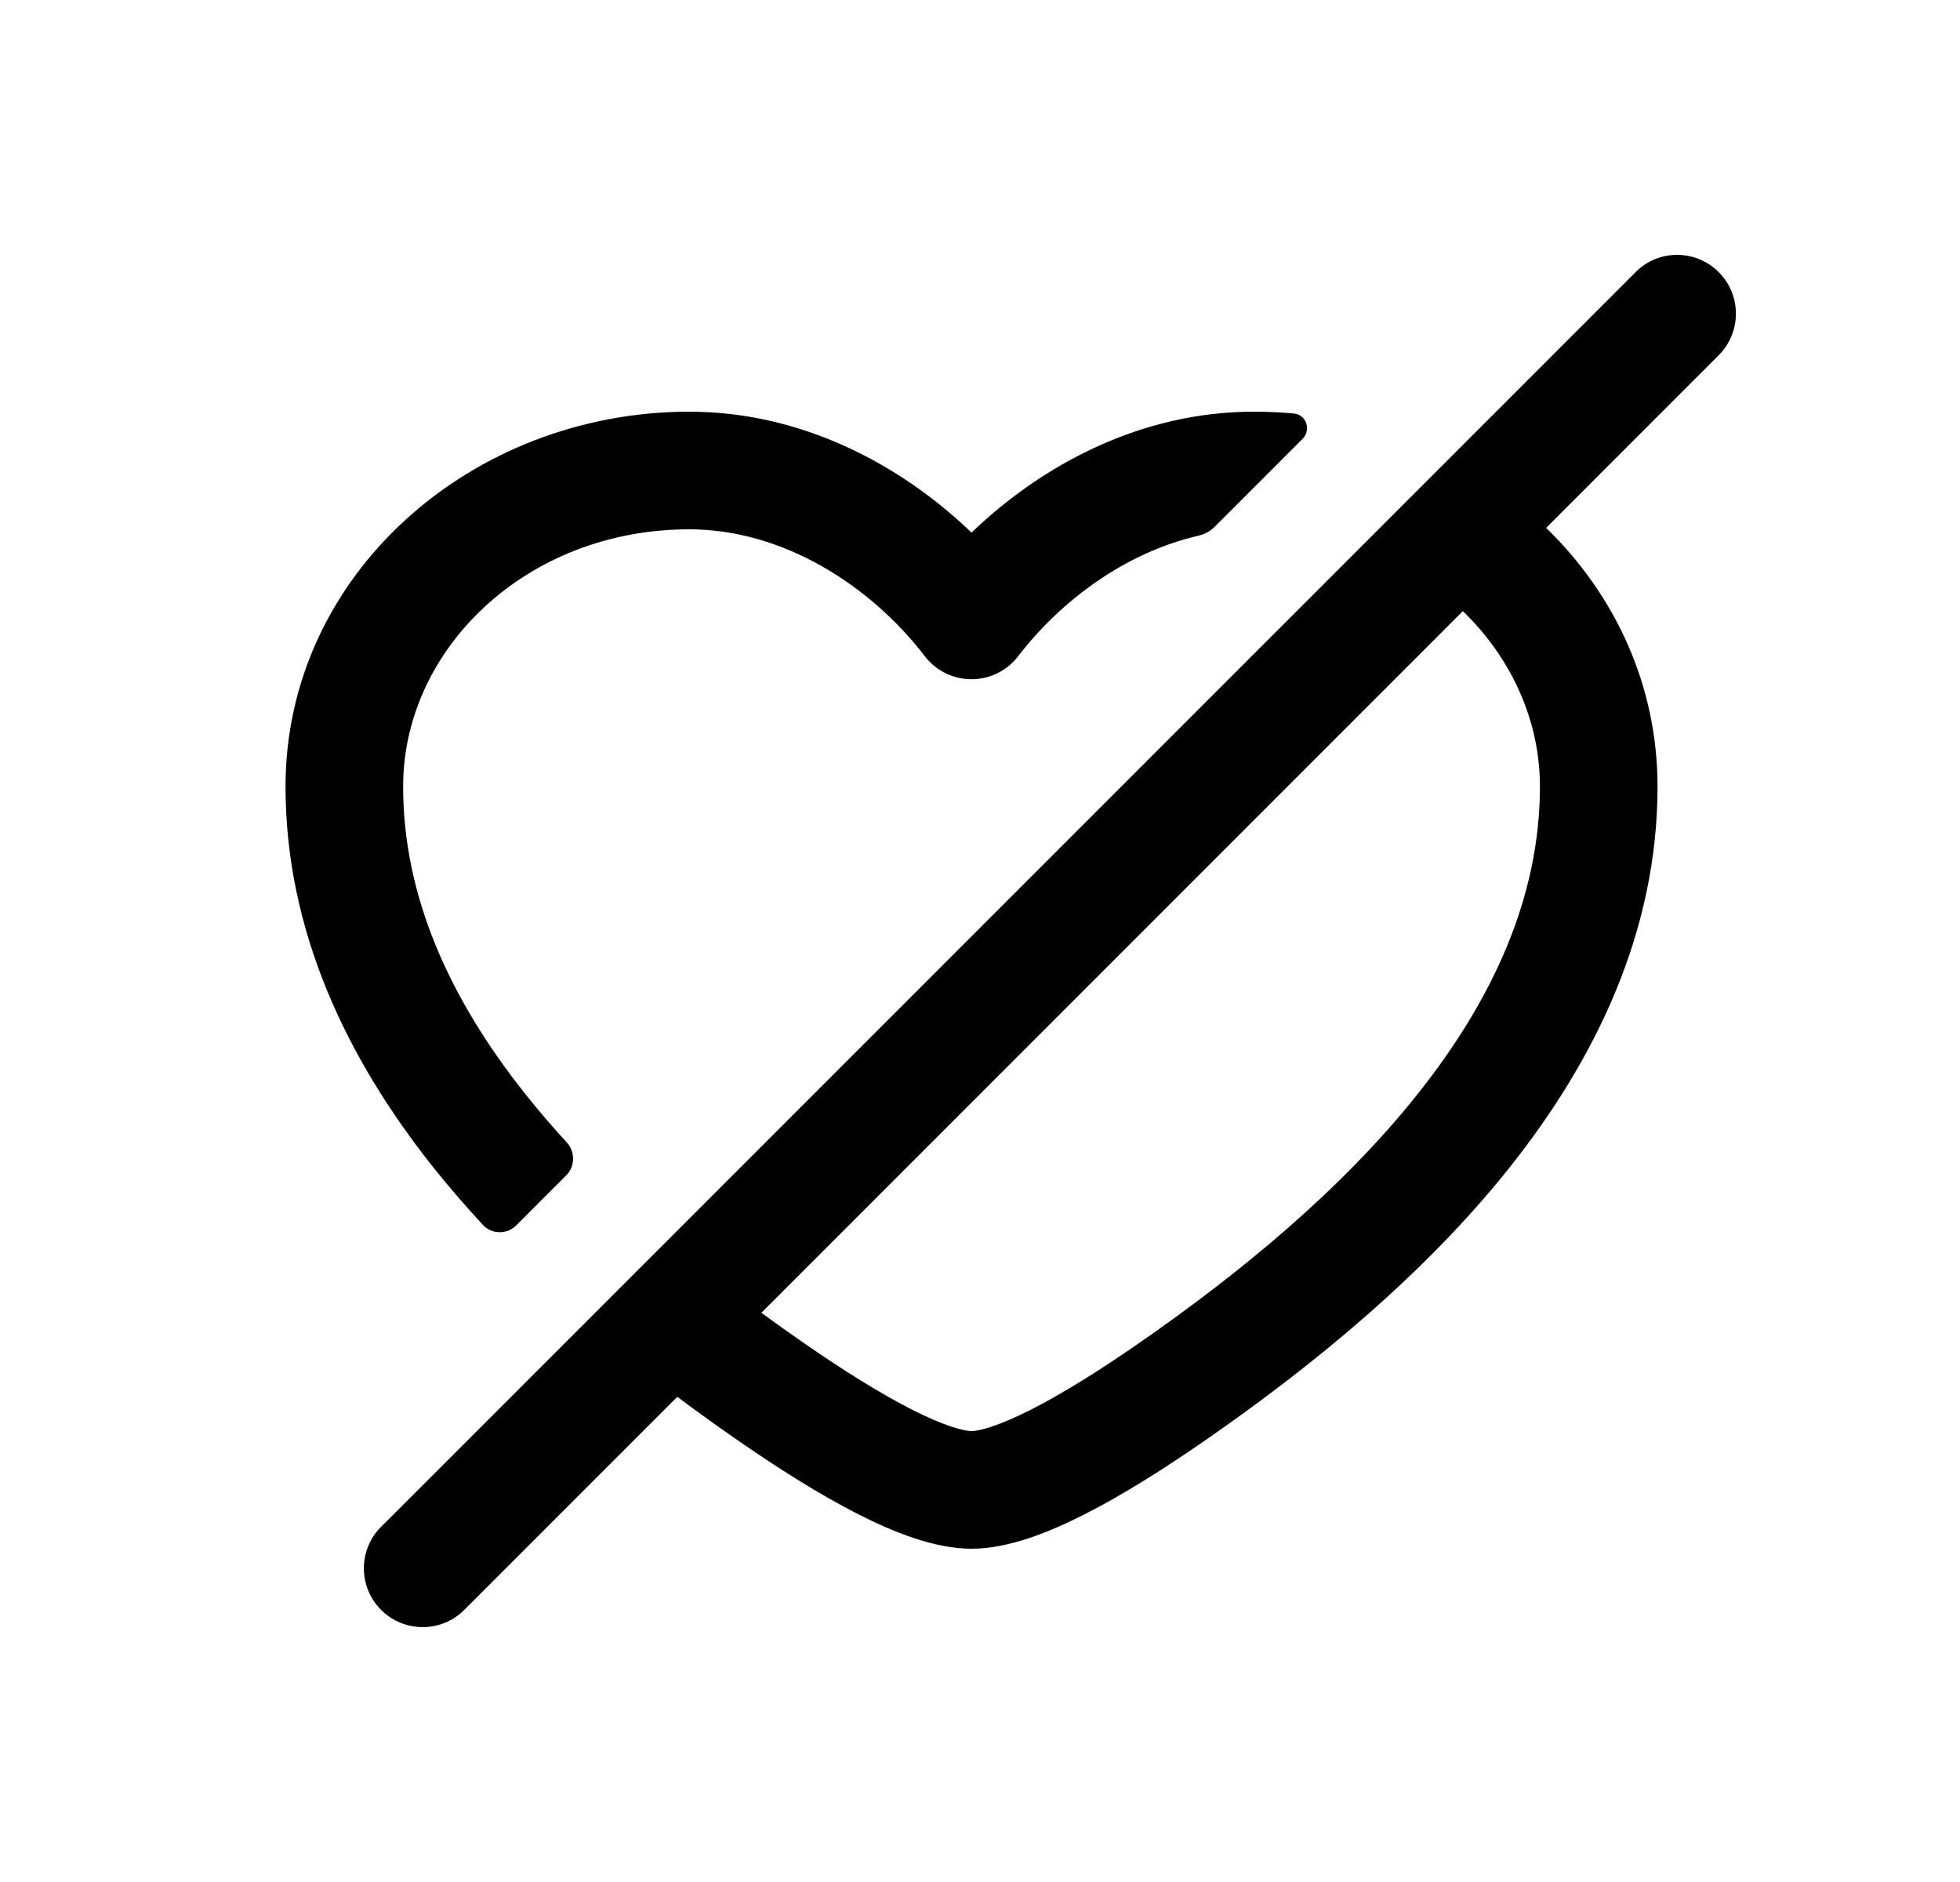 <svg width="25" height="24" viewBox="0 0 25 24" fill="none" xmlns="http://www.w3.org/2000/svg">
<path d="M16.612 5.599C16.728 5.483 16.664 5.288 16.502 5.273C16.333 5.258 16.163 5.25 15.992 5.25C14.558 5.25 13.297 5.922 12.392 6.792C11.486 5.922 10.225 5.25 8.792 5.25C6.011 5.25 3.642 7.329 3.642 10.03C3.642 11.88 4.43 13.506 5.523 14.882C5.725 15.135 5.938 15.381 6.159 15.62C6.273 15.743 6.466 15.745 6.585 15.626L7.222 14.989C7.337 14.874 7.339 14.687 7.228 14.567C7.042 14.365 6.865 14.159 6.698 13.948C5.737 12.74 5.142 11.433 5.142 10.03C5.142 8.279 6.712 6.75 8.792 6.75C9.986 6.75 11.101 7.463 11.797 8.369C11.939 8.554 12.159 8.662 12.392 8.662C12.624 8.662 12.844 8.554 12.986 8.369C13.543 7.645 14.366 7.044 15.284 6.832C15.362 6.814 15.434 6.777 15.491 6.72L16.612 5.599Z" fill="black"/>
<path fill-rule="evenodd" clip-rule="evenodd" d="M4.895 19.436L4.861 19.47C4.568 19.763 4.568 20.237 4.861 20.53C5.154 20.823 5.629 20.823 5.922 20.53L8.639 17.813C8.896 18.005 9.153 18.189 9.408 18.366C9.93 18.728 10.458 19.061 10.941 19.307C11.395 19.538 11.917 19.75 12.392 19.75C12.866 19.75 13.388 19.538 13.842 19.307C14.325 19.061 14.853 18.728 15.375 18.366C16.742 17.419 18.169 16.254 19.26 14.882C20.353 13.506 21.142 11.88 21.142 10.03C21.142 8.734 20.596 7.58 19.721 6.732L21.922 4.53C22.215 4.237 22.215 3.763 21.922 3.47C21.638 3.186 21.183 3.177 20.889 3.444L4.922 19.41C4.913 19.419 4.904 19.428 4.895 19.436ZM18.659 7.793L9.712 16.741C9.894 16.875 10.078 17.005 10.262 17.133C10.757 17.476 11.223 17.767 11.622 17.971C12.05 18.189 12.298 18.25 12.392 18.25C12.485 18.25 12.733 18.189 13.161 17.971C13.56 17.767 14.026 17.476 14.521 17.133C15.829 16.227 17.123 15.159 18.085 13.948C19.046 12.74 19.642 11.433 19.642 10.03C19.642 9.183 19.274 8.388 18.659 7.793Z" fill="black"/>
</svg>
